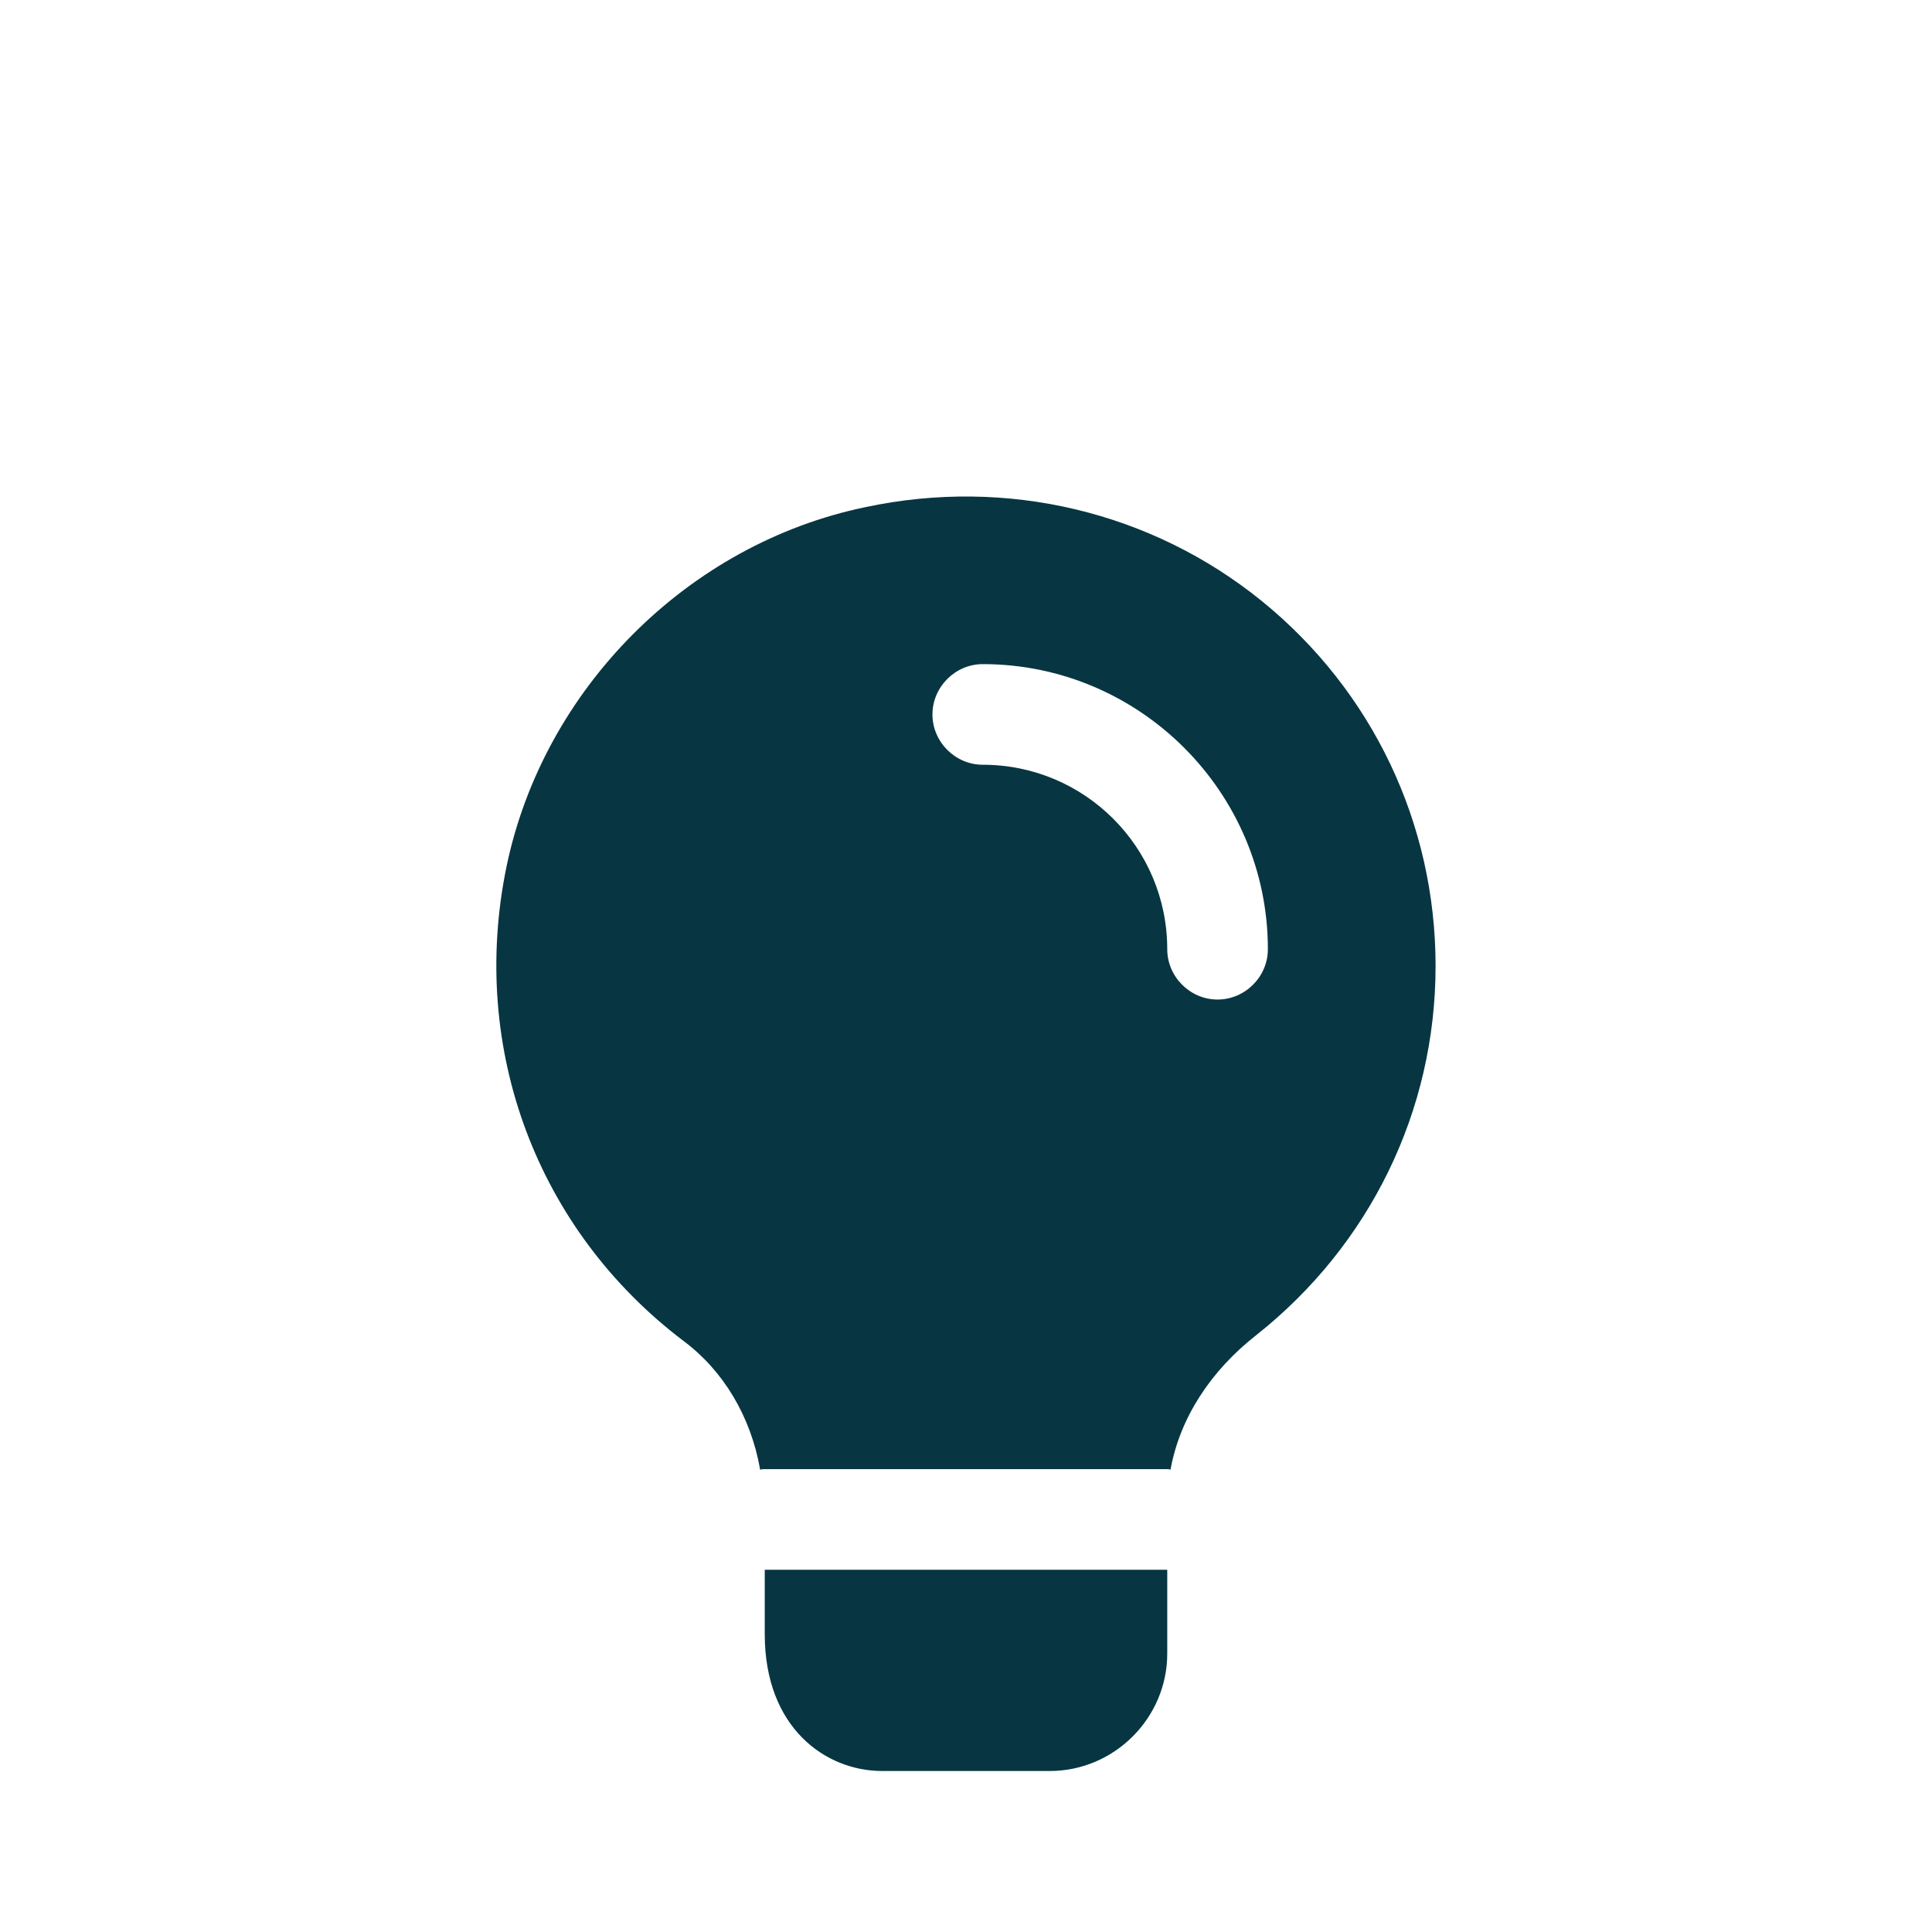 <?xml version="1.0" encoding="UTF-8" standalone="no"?>
<svg
   xmlns:dc="http://purl.org/dc/elements/1.1/"
   xmlns:cc="http://creativecommons.org/ns#"
   xmlns:rdf="http://www.w3.org/1999/02/22-rdf-syntax-ns#"
   xmlns:svg="http://www.w3.org/2000/svg"
   xmlns="http://www.w3.org/2000/svg"
   xmlns:sodipodi="http://sodipodi.sourceforge.net/DTD/sodipodi-0.dtd"
   xmlns:inkscape="http://www.inkscape.org/namespaces/inkscape"
   id="bold"
   enable-background="new 0 0 24 24"
   height="240"
   viewBox="0 0 240 240"
   width="240"
   version="1.1"
   sodipodi:docname="blue-light-off.svg"
   inkscape:version="1.0 (4035a4fb49, 2020-05-01)">
  <defs
     id="defs27" />
  <sodipodi:namedview
     inkscape:document-rotation="0"
     pagecolor="#ffffff"
     bordercolor="#666666"
     borderopacity="1"
     objecttolerance="10"
     gridtolerance="10"
     guidetolerance="10"
     inkscape:pageopacity="0"
     inkscape:pageshadow="2"
     inkscape:window-width="1366"
     inkscape:window-height="684"
     id="namedview25"
     showgrid="false"
     inkscape:zoom="1.177598"
     inkscape:cx="140.91522"
     inkscape:cy="195.63048"
     inkscape:window-x="0"
     inkscape:window-y="28"
     inkscape:window-maximized="0"
     inkscape:current-layer="g883"
     inkscape:pagecheckerboard="true" />
  <g
     id="g883"
     transform="translate(20,20)"
     style="fill:#073642;fill-opacity:1">
    <g
       id="g843">
      <path
         d="m 125,175 v 10.417 c 0,8 -6.583,14.583 -14.583,14.583 H 89.583 C 82.583,200 75,194.667 75,183 v -8 z"
         id="path16"
         style="stroke-width:8.333;fill:#073642;fill-opacity:1" />
      <path
         d="M 136.75,54.667 C 123.083,43.583 105.083,39.25 87.5,43 c -22.083,4.583 -40,22.583 -44.583,44.667 -4.667,22.667 3.833,45.167 22,58.917 4.917,3.667 8.333,9.333 9.5,15.917 v 0.083 C 74.583,162.5 74.833,162.5 75,162.5 h 50 c 0.167,0 0.25,0 0.417,0.083 V 162.5 c 1.167,-6.333 4.917,-12.167 10.667,-16.667 C 150.167,134.667 158.333,118 158.333,100 158.333,82.333 150.5,65.833 136.75,54.667 Z m -5.5,49.5 c -3.417,0 -6.25,-2.833 -6.25,-6.25 C 125,85.25 114.75,75 102.083,75 c -3.417,0 -6.25,-2.833 -6.25,-6.25 0,-3.417 2.833,-6.25 6.25,-6.25 19.5,0 35.417,15.917 35.417,35.417 0,3.417 -2.833,6.25 -6.25,6.25 z"
         id="path18"
         style="stroke-width:8.333;fill:#073642;fill-opacity:1" />
    </g>
  </g>
</svg>
